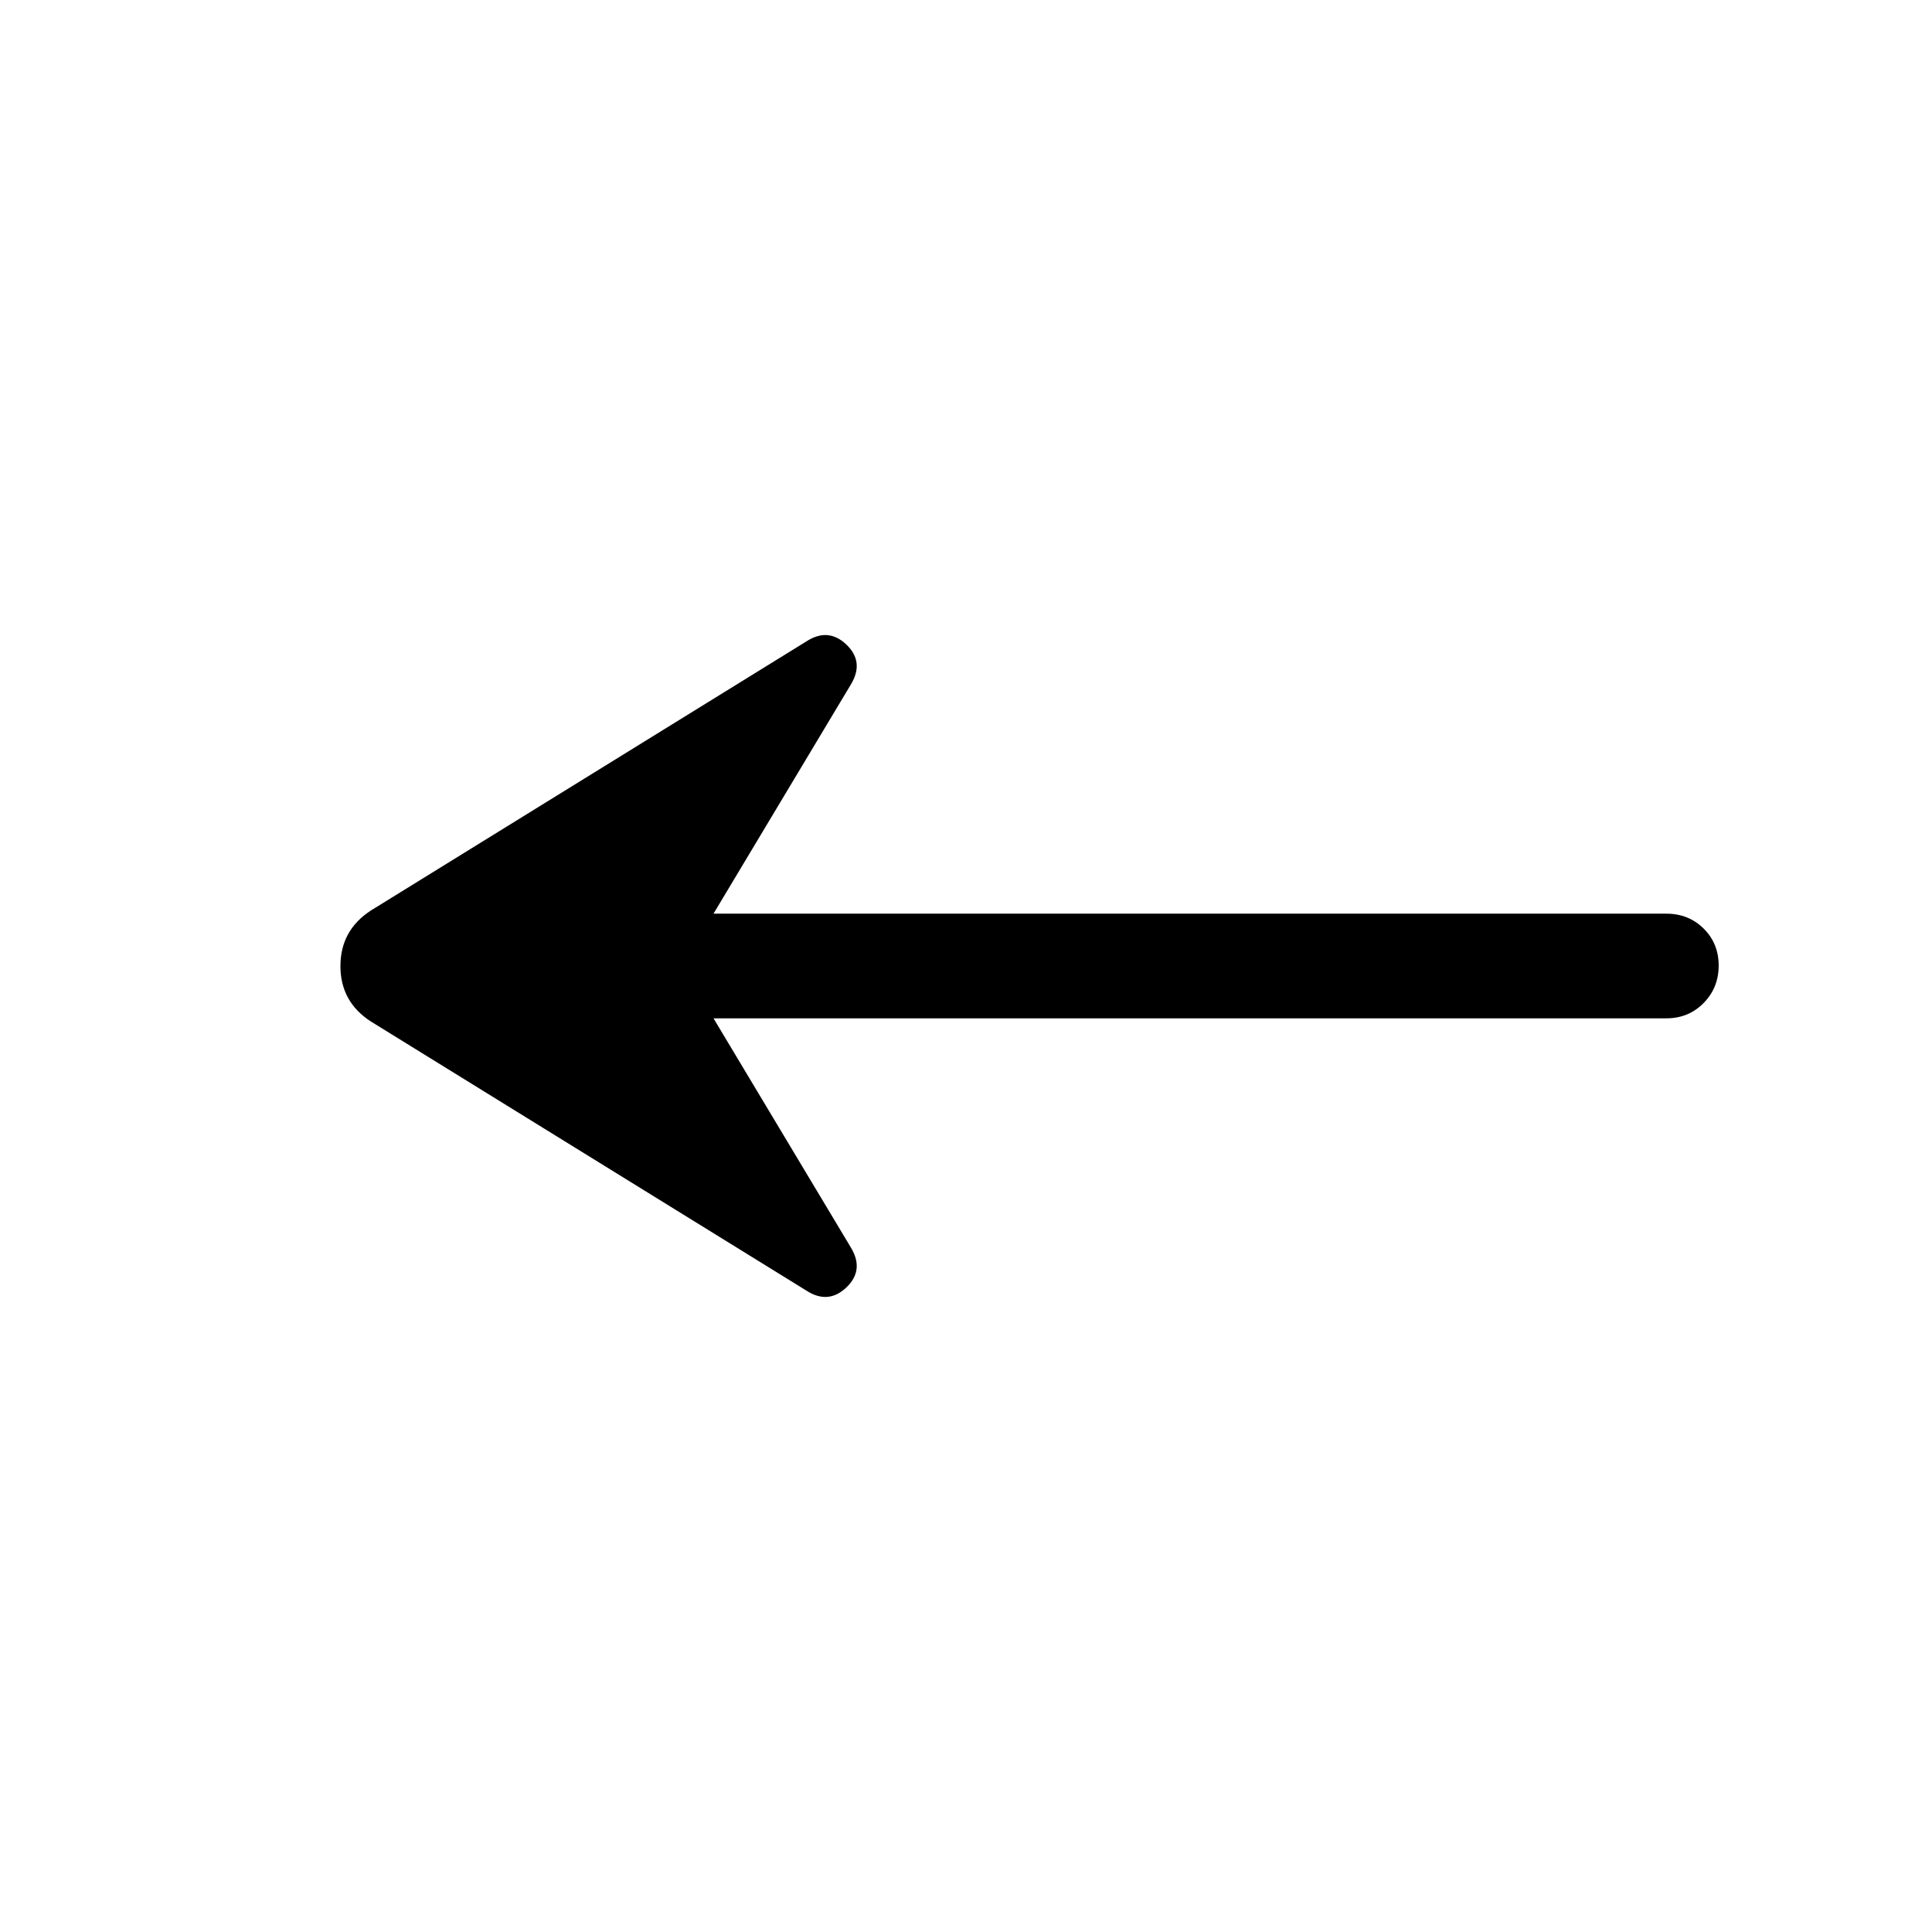 <svg xmlns="http://www.w3.org/2000/svg" height="20" viewBox="0 -960 960 960" width="20"><path d="m354.538-454.001 68.23 113.845q6.846 11.29-2.25 19.914-9.096 8.624-20.058 1.393L184.234-452.462q-15.077-9.774-15.077-27.502t15.077-27.574L400.46-641.151q10.962-7.231 20.058 1.393t2.25 19.914l-68.23 113.845H828q11.069 0 18.534 7.404 7.465 7.405 7.465 18.384 0 10.98-7.465 18.595-7.465 7.615-18.534 7.615H354.538Z"/></svg>
